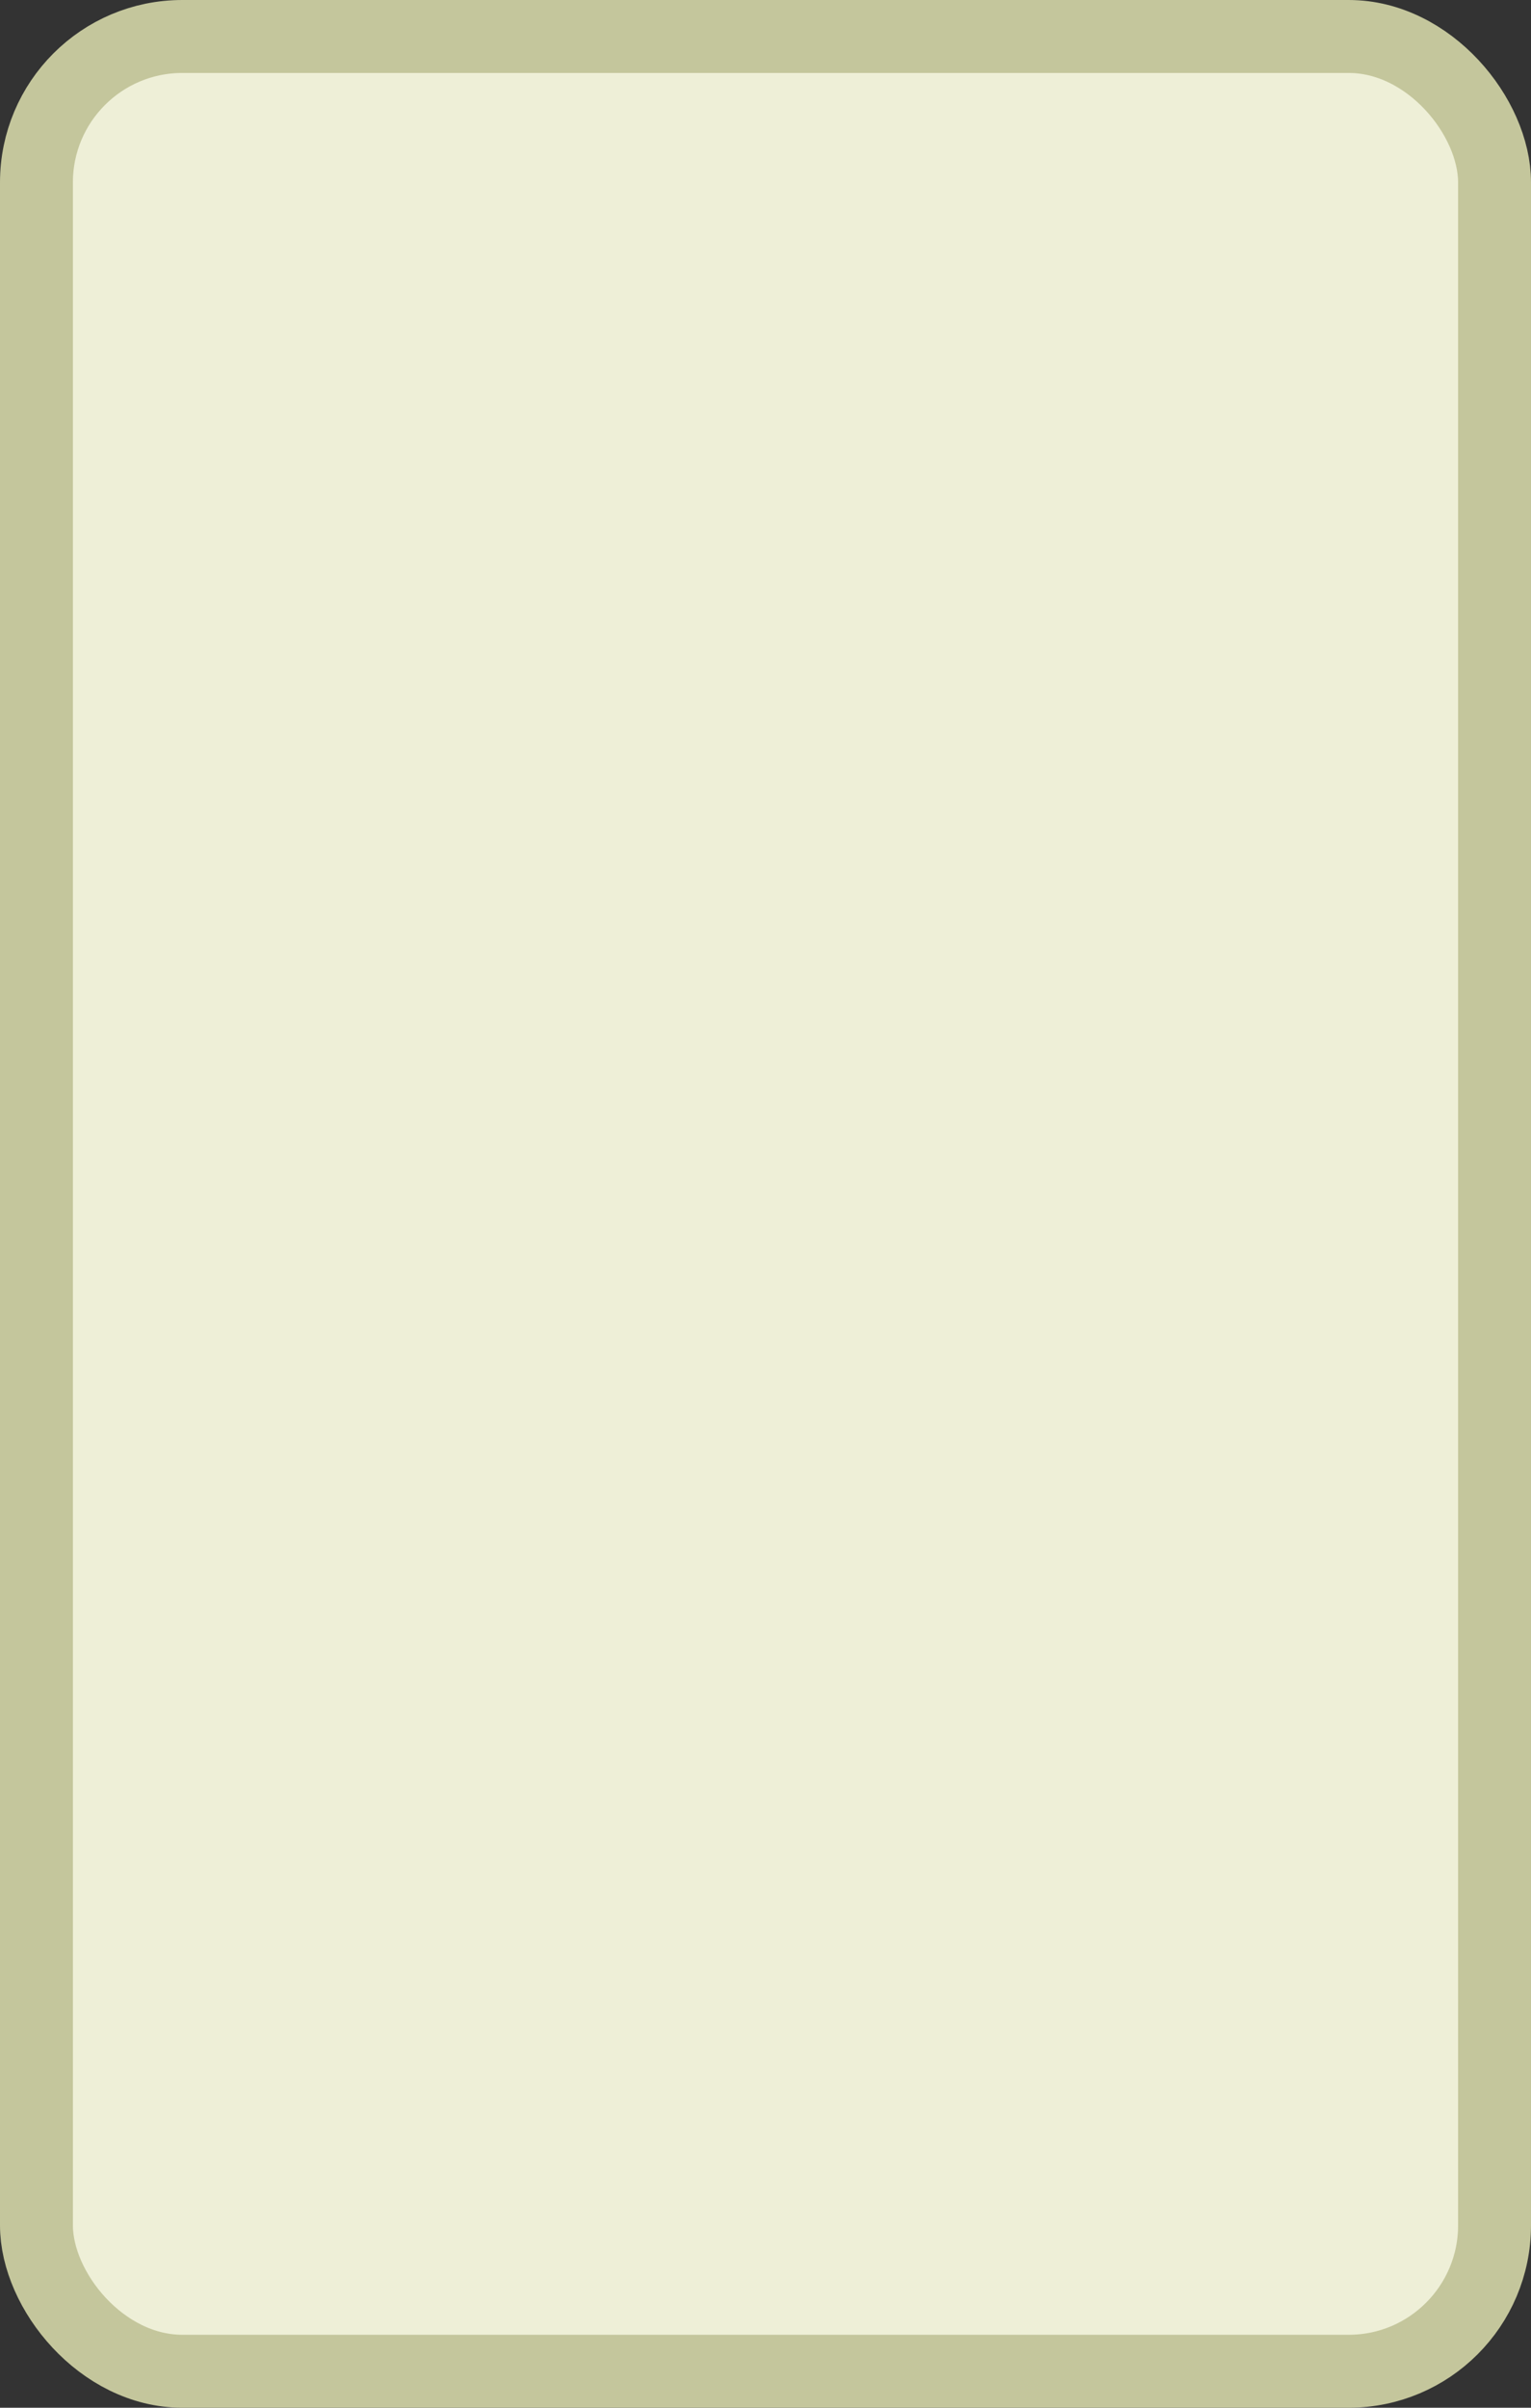 <?xml version='1.0' encoding='utf-8'?>
<svg xmlns="http://www.w3.org/2000/svg" width="100%" height="100%" viewBox="0 0 21.0 33.0">
  <rect x="0" y="0" width="21.0" height="33.0" fill="#333333" stroke="none"/>
  <rect x="0.5" y="0.5" width="20.0" height="32.0" rx="2" ry="2" id="shield" style="fill:#eeefd7;stroke:#c4c69c;stroke-width:1;"/>
</svg>
